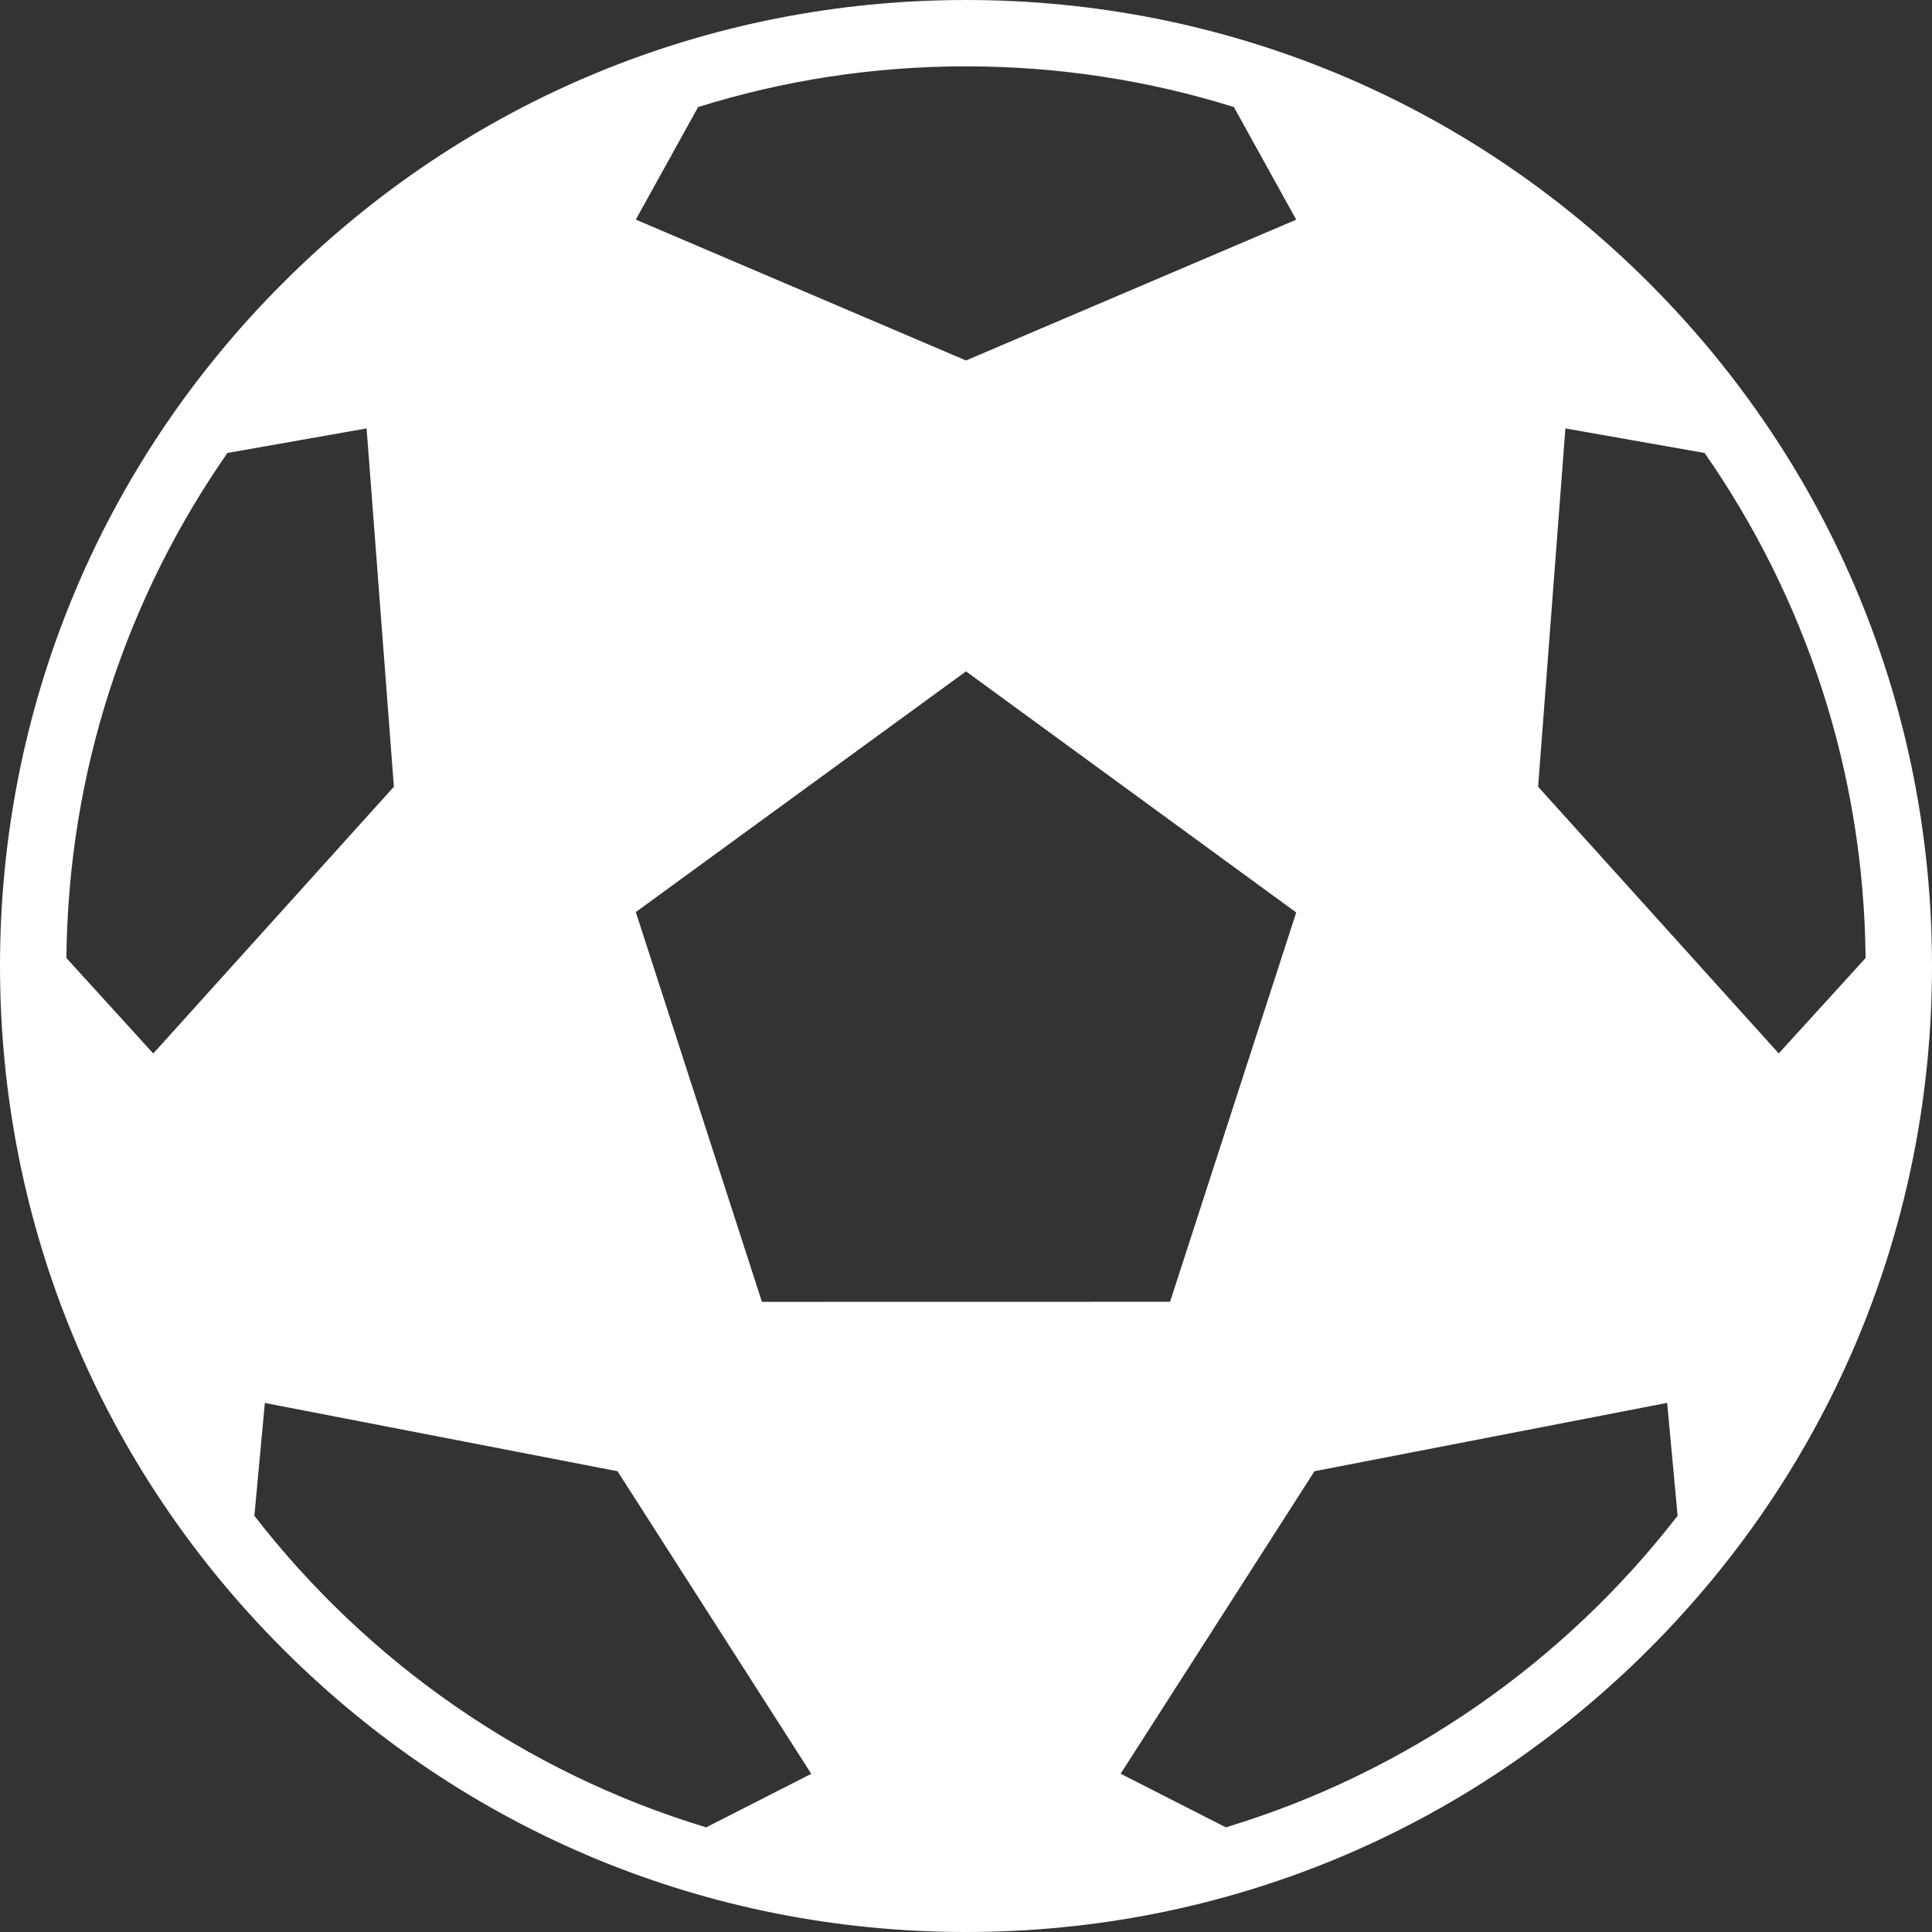 <?xml version="1.0" encoding="UTF-8" standalone="no"?>
<svg width="24px" height="24px" viewBox="0 0 24 24" version="1.1" xmlns="http://www.w3.org/2000/svg" xmlns:xlink="http://www.w3.org/1999/xlink">
    <rect x="0" y="0" width="24" height="24" fill="#333333" stroke="none"/>
    <!-- Generator: Sketch 40.2 (33826) - http://www.bohemiancoding.com/sketch -->
    <title>football</title>
    <desc>Created with Sketch.</desc>
    <defs></defs>
    <g id="❏-B2-Audit-Trail" stroke="none" stroke-width="1" fill="none" fill-rule="evenodd">
        <g id="components" transform="translate(-162, -174)" fill="#FFFFFF">
            <g id="Search-Comp" transform="translate(149, 166)">
                <g id="Sports-Selector">
                    <path d="M33.485,11.515 C31.219,9.248 28.205,8 25,8 C21.795,8 18.781,9.248 16.515,11.515 C14.248,13.781 13,16.795 13,20 C13,23.205 14.248,26.219 16.515,28.485 C18.781,30.752 21.795,32 25,32 C28.205,32 31.219,30.752 33.485,28.485 C35.752,26.219 37,23.205 37,20 C37,16.795 35.752,13.781 33.485,11.515 L33.485,11.515 Z M21.672,9.33 C22.723,9.001 23.841,8.824 25,8.824 C26.158,8.824 27.276,9.001 28.328,9.33 L29.102,10.729 L25,12.478 L20.898,10.728 L21.672,9.33 L21.672,9.33 Z M13.825,19.901 C13.846,17.572 14.582,15.411 15.825,13.627 L17.554,13.322 L17.893,17.773 L14.904,21.087 L13.825,19.901 L13.825,19.901 Z M21.772,30.7 C19.521,30.019 17.567,28.646 16.16,26.83 L16.29,25.428 L20.671,26.276 L23.078,30.035 L21.772,30.7 L21.772,30.7 Z M22.465,24.172 L20.898,19.33 L25,16.34 L29.102,19.335 L27.535,24.171 L22.465,24.172 L22.465,24.172 L22.465,24.172 Z M28.228,30.7 L26.921,30.034 L29.329,26.276 L33.71,25.427 L33.84,26.829 C32.433,28.647 30.479,30.019 28.228,30.7 L28.228,30.7 Z M32.107,17.773 L32.446,13.322 L34.175,13.627 C35.418,15.411 36.154,17.572 36.175,19.901 L35.096,21.086 L32.107,17.773 L32.107,17.773 Z" id="football"></path>
                </g>
            </g>
        </g>
    </g>
</svg>
